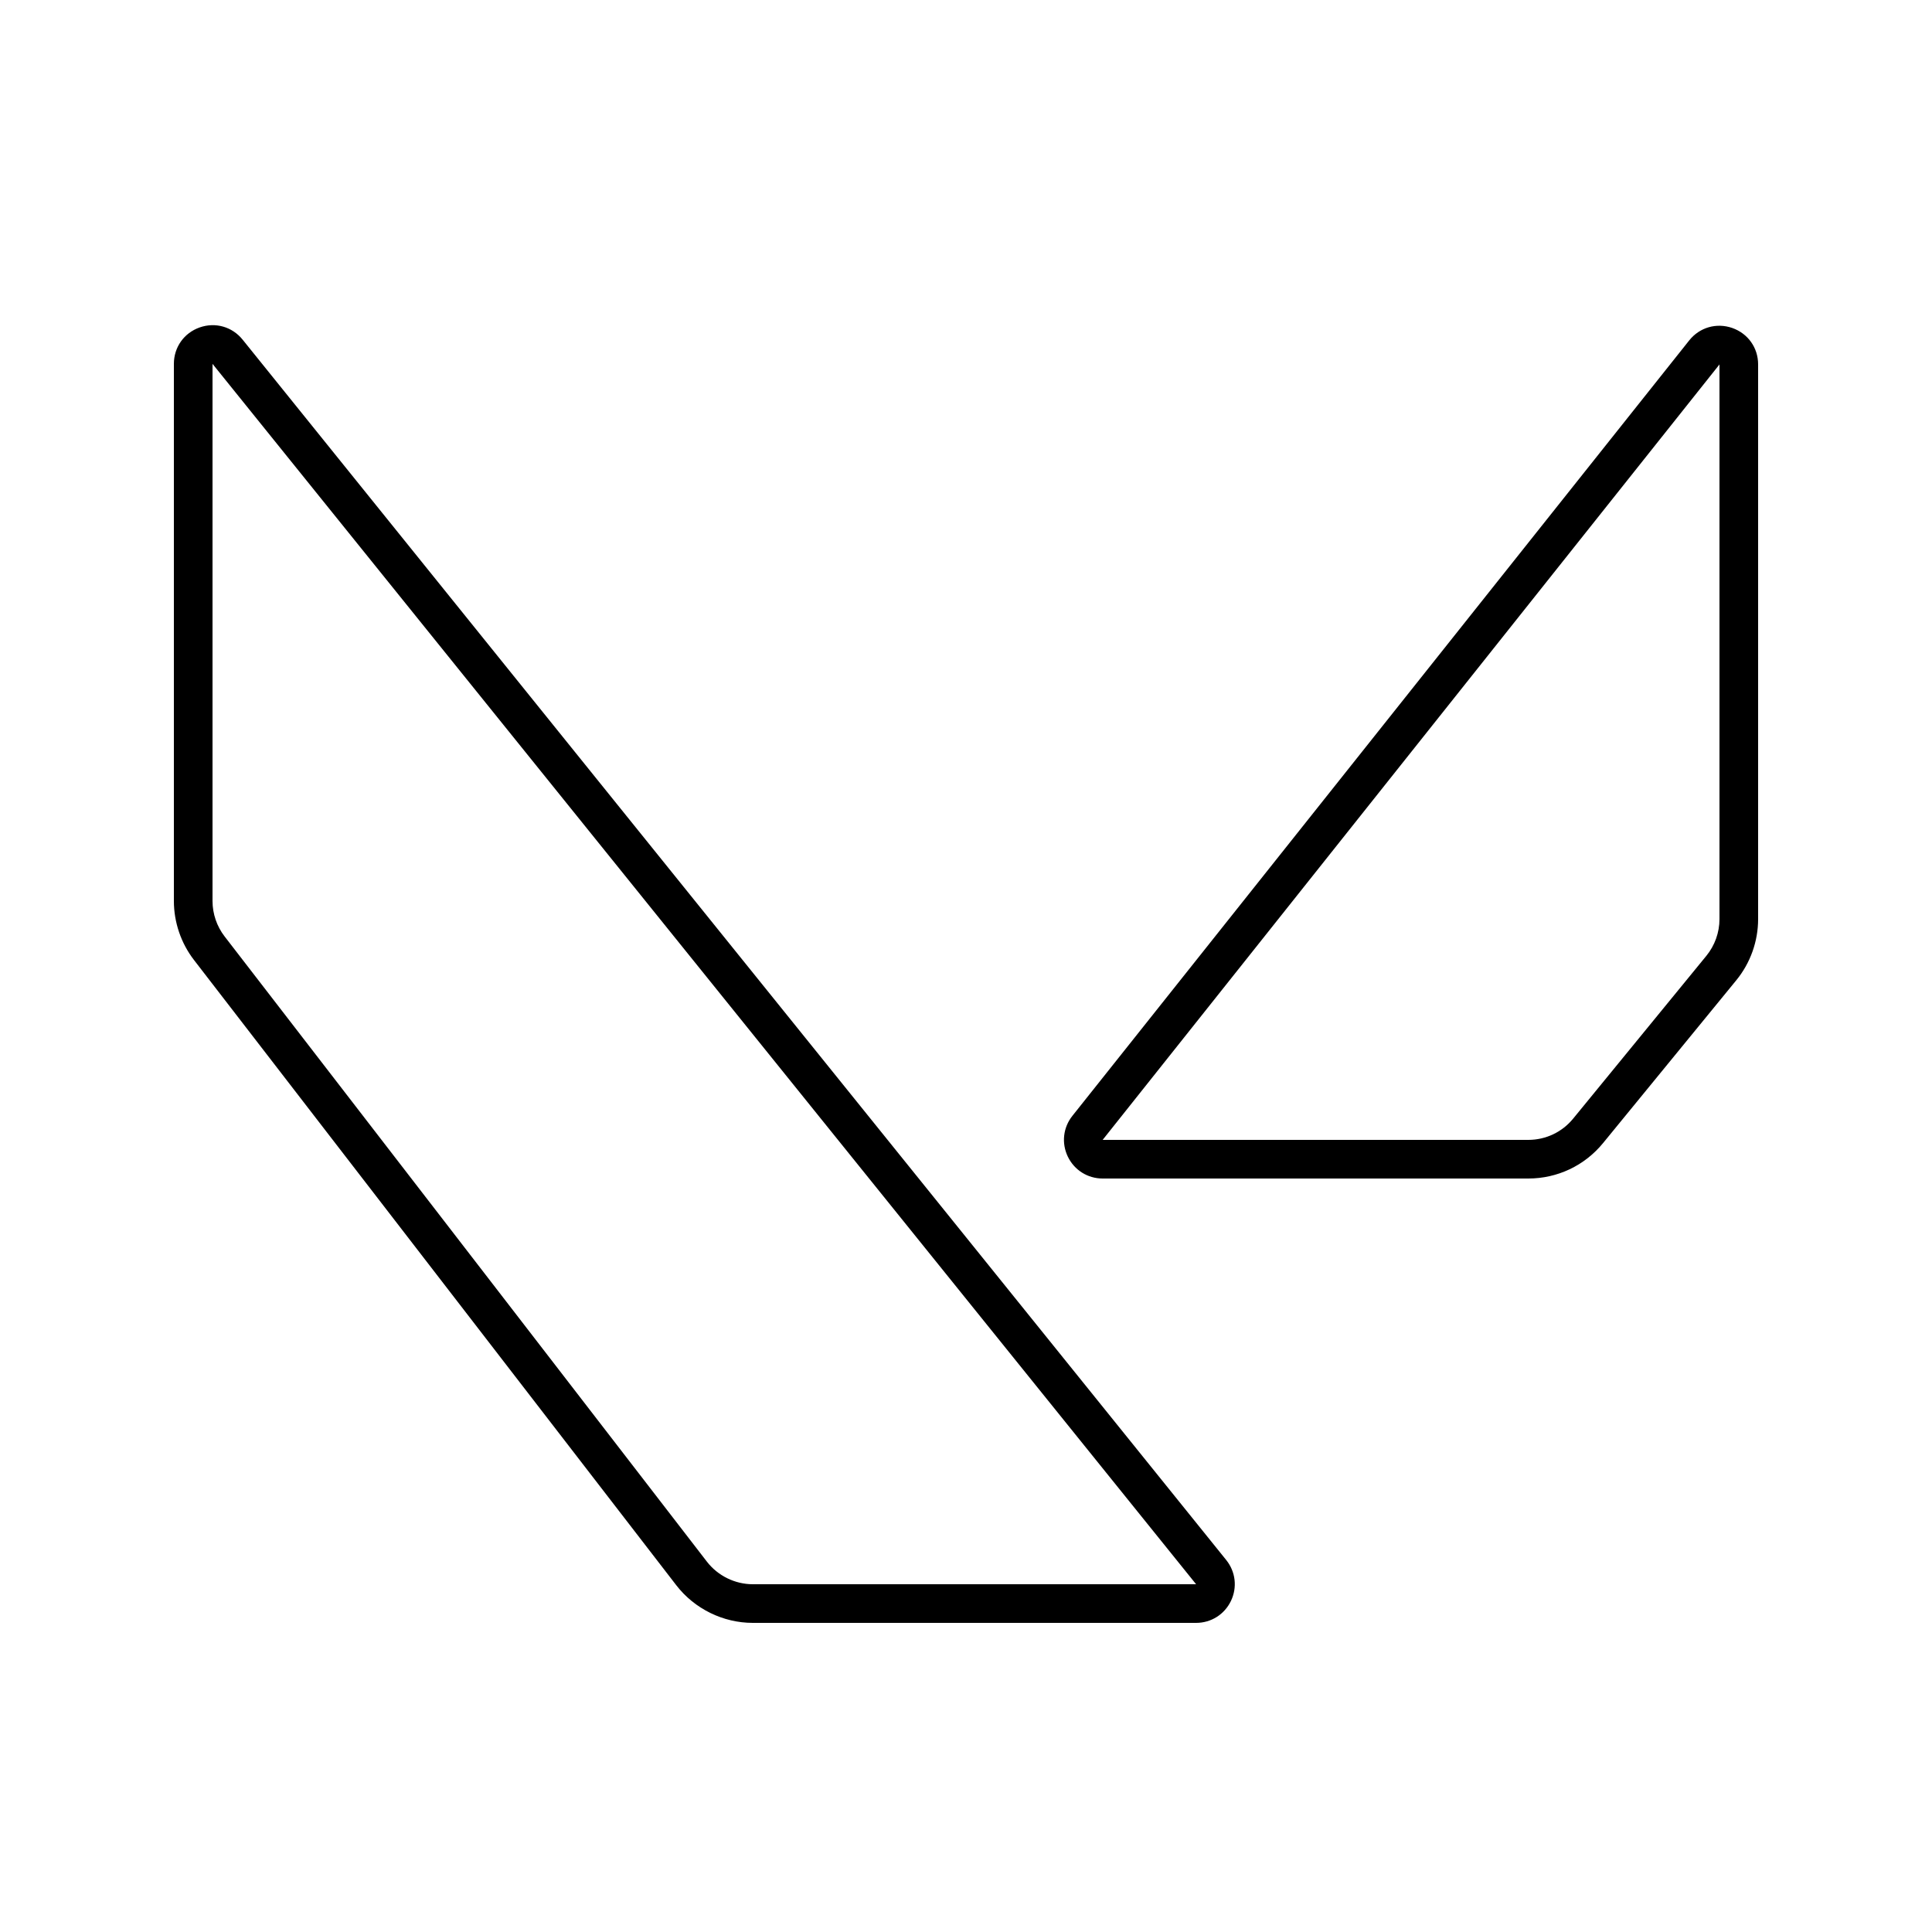 <svg fill="#000000" xmlns="http://www.w3.org/2000/svg"  viewBox="0 0 100 100" width="100px" height="100px"><path d="M61.91 84H38.966c-1.539 0-3.019-.728-3.959-1.945L10.041 49.69C9.37 48.82 9 47.735 9 46.636V18.834c0-.86.524-1.6 1.334-1.886.811-.286 1.683-.039 2.223.631l50.91 63.165c.488.605.583 1.417.247 2.119C63.378 83.564 62.687 84 61.91 84zM11 18.834v27.802c0 .66.222 1.311.625 1.833l24.966 32.364C37.155 81.563 38.043 82 38.966 82H61.91L11 18.834zM79.104 61H57.073c-.775 0-1.465-.434-1.802-1.132-.336-.697-.246-1.508.237-2.113l31.926-40.136c.537-.675 1.41-.926 2.225-.644C90.474 17.26 91 18 91 18.863v28.709c0 1.15-.401 2.275-1.13 3.166l-6.896 8.428C82.021 60.332 80.611 61 79.104 61zM57.073 59h22.031c.904 0 1.75-.401 2.322-1.1l6.896-8.428c.437-.535.678-1.209.678-1.9V18.863L57.073 59z"/></svg>